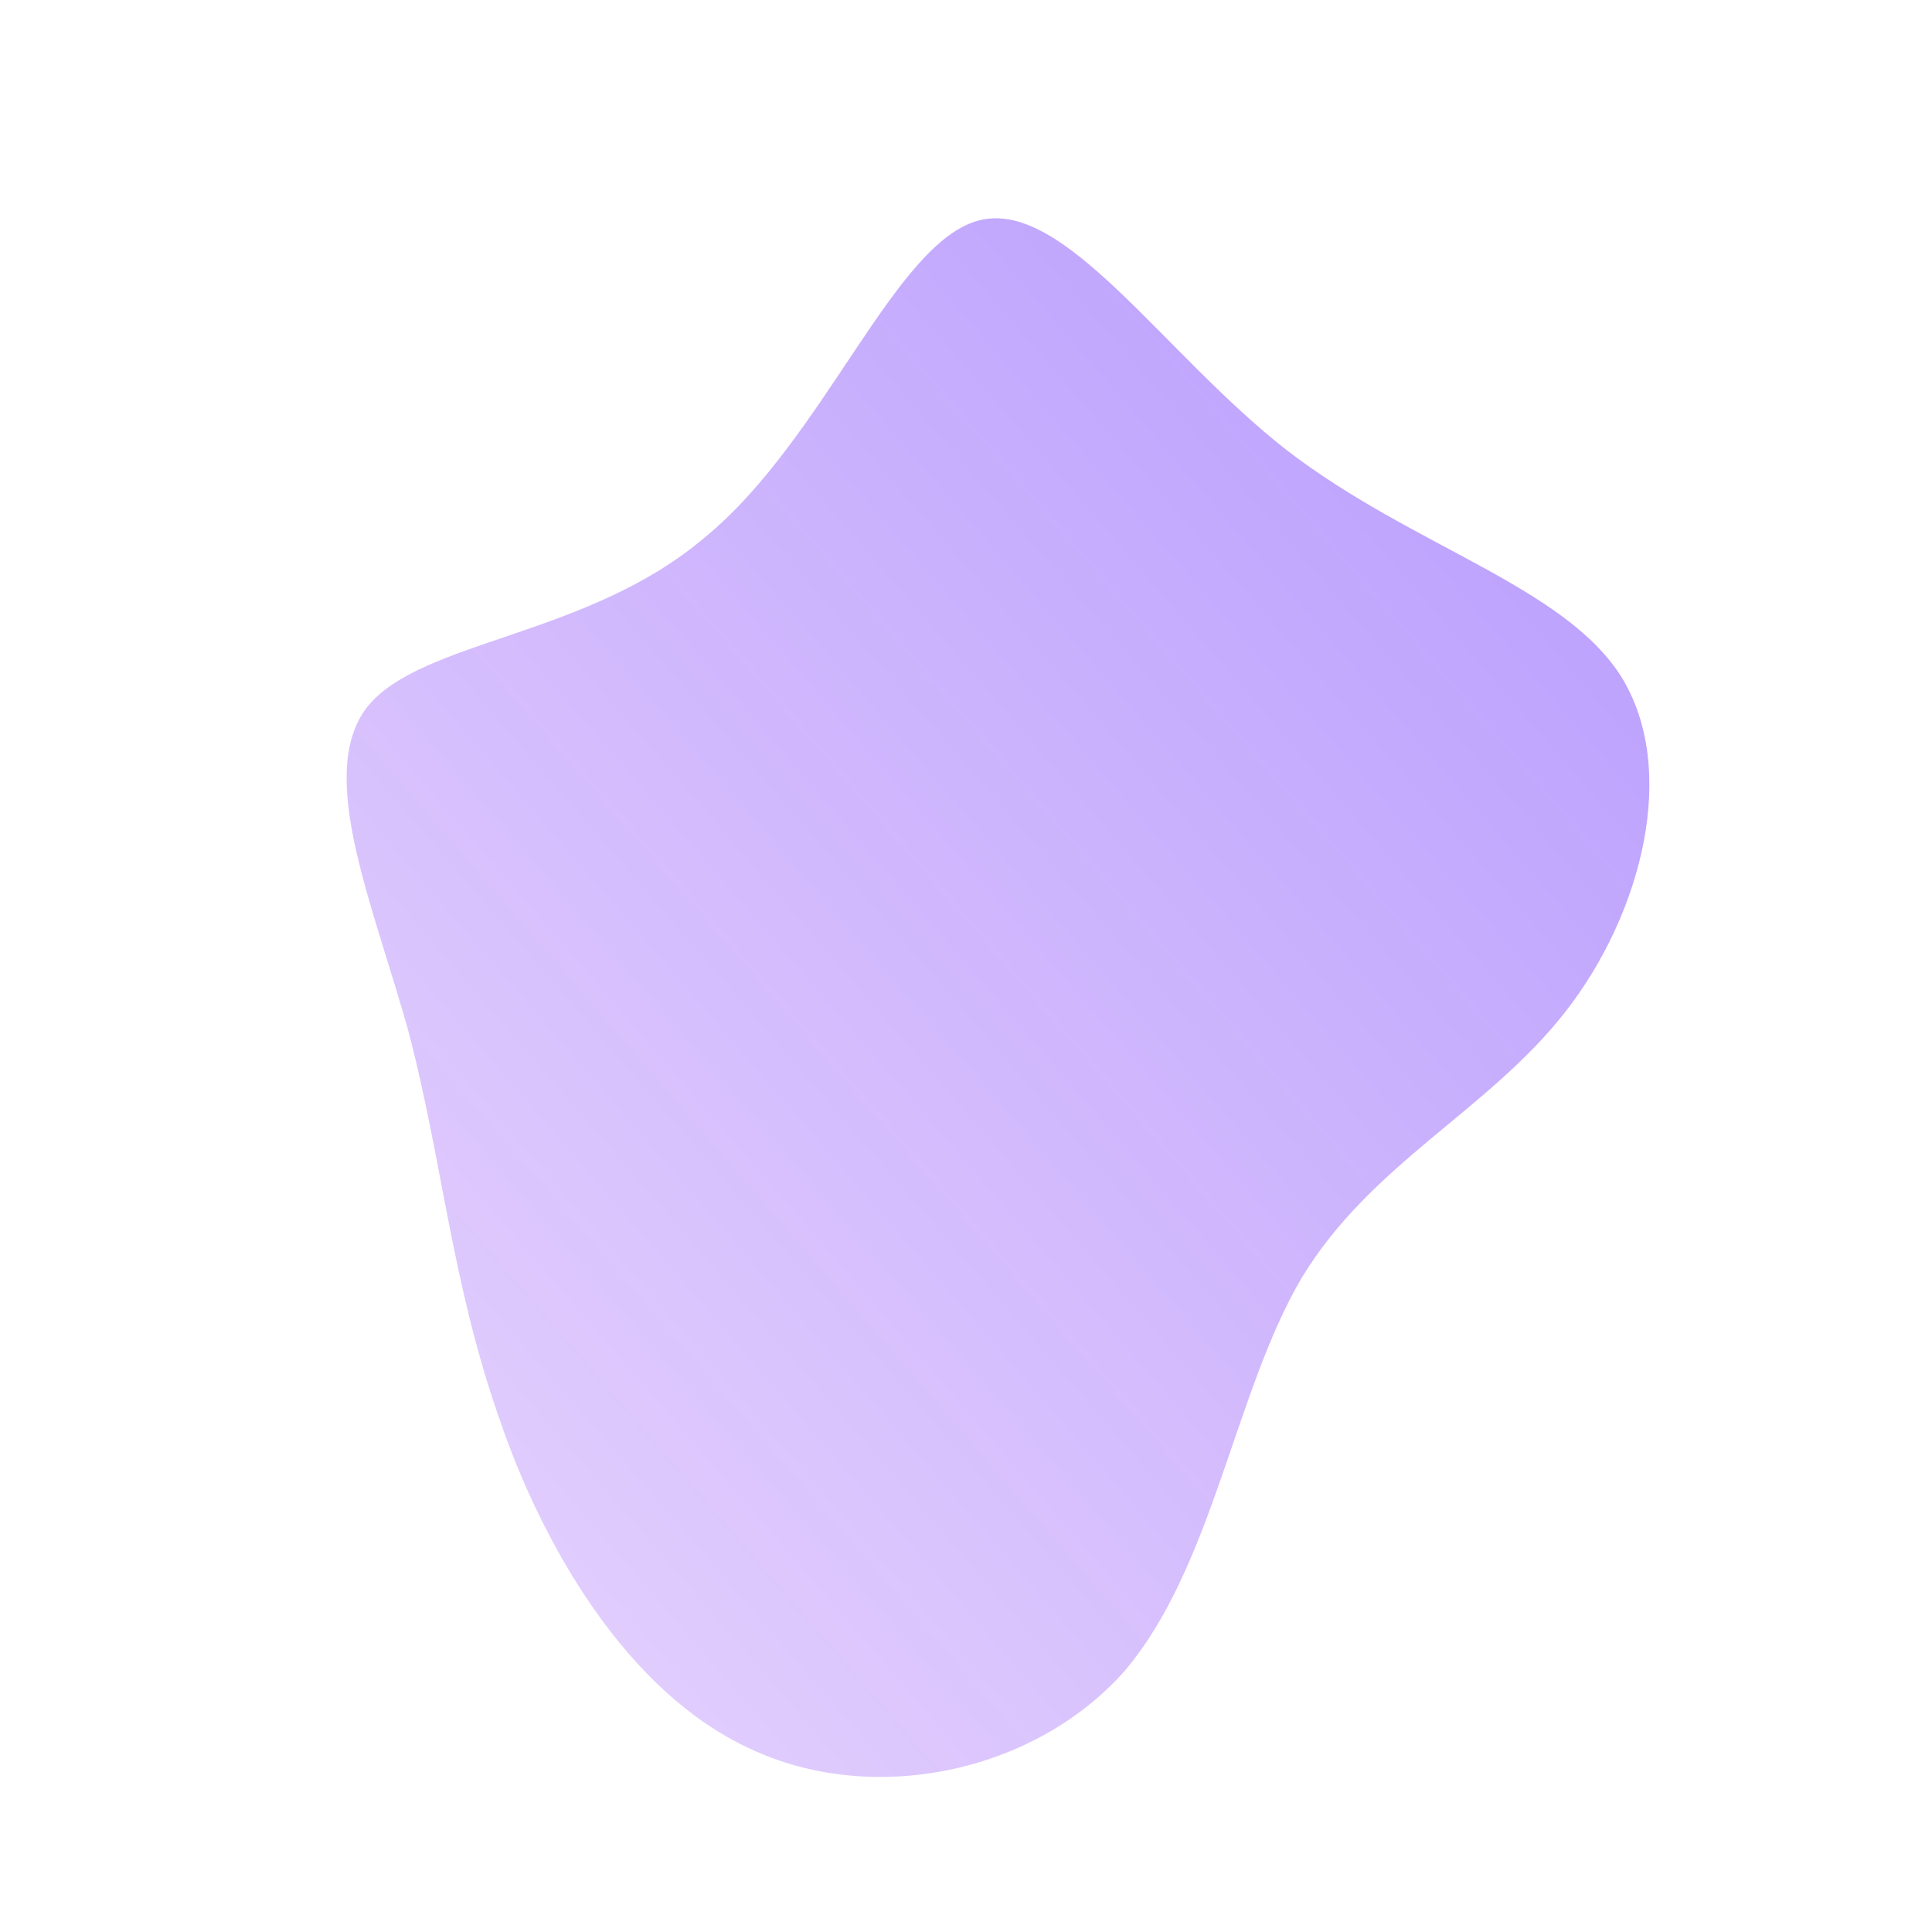 <!--?xml version="1.0" standalone="no"?-->
              <svg id="sw-js-blob-svg" viewBox="0 0 100 100" xmlns="http://www.w3.org/2000/svg" version="1.1">
                    <defs> 
                        <linearGradient id="sw-gradient" x1="0" x2="1" y1="1" y2="0">
                            <stop id="stop1" stop-color="rgba(139.879, 55, 248, 0.21)" offset="0%"></stop>
                            <stop id="stop2" stop-color="rgba(90.488, 31, 251, 0.46)" offset="100%"></stop>
                        </linearGradient>
                    </defs>
                <path fill="url(#sw-gradient)" d="M16.6,-26.7C23.1,-21.7,30.9,-19.7,33.9,-15C36.9,-10.2,35,-2.7,31,2.4C27,7.5,21,10.2,17.4,16.1C13.9,22,12.8,31.1,8.2,36.5C3.5,41.8,-4.9,43.5,-11.2,40.5C-17.5,37.6,-21.9,30.1,-24.2,23.3C-26.6,16.4,-27.1,10.2,-28.8,3.6C-30.6,-3,-33.7,-9.9,-31,-13.4C-28.2,-16.9,-19.6,-17,-13.5,-22.2C-7.3,-27.3,-3.7,-37.5,0.7,-38.6C5.1,-39.7,10.2,-31.7,16.6,-26.7Z" width="100%" height="100%" transform="translate(50 50)" stroke-width="0" style="transition: 0.3s;"></path>
              </svg>